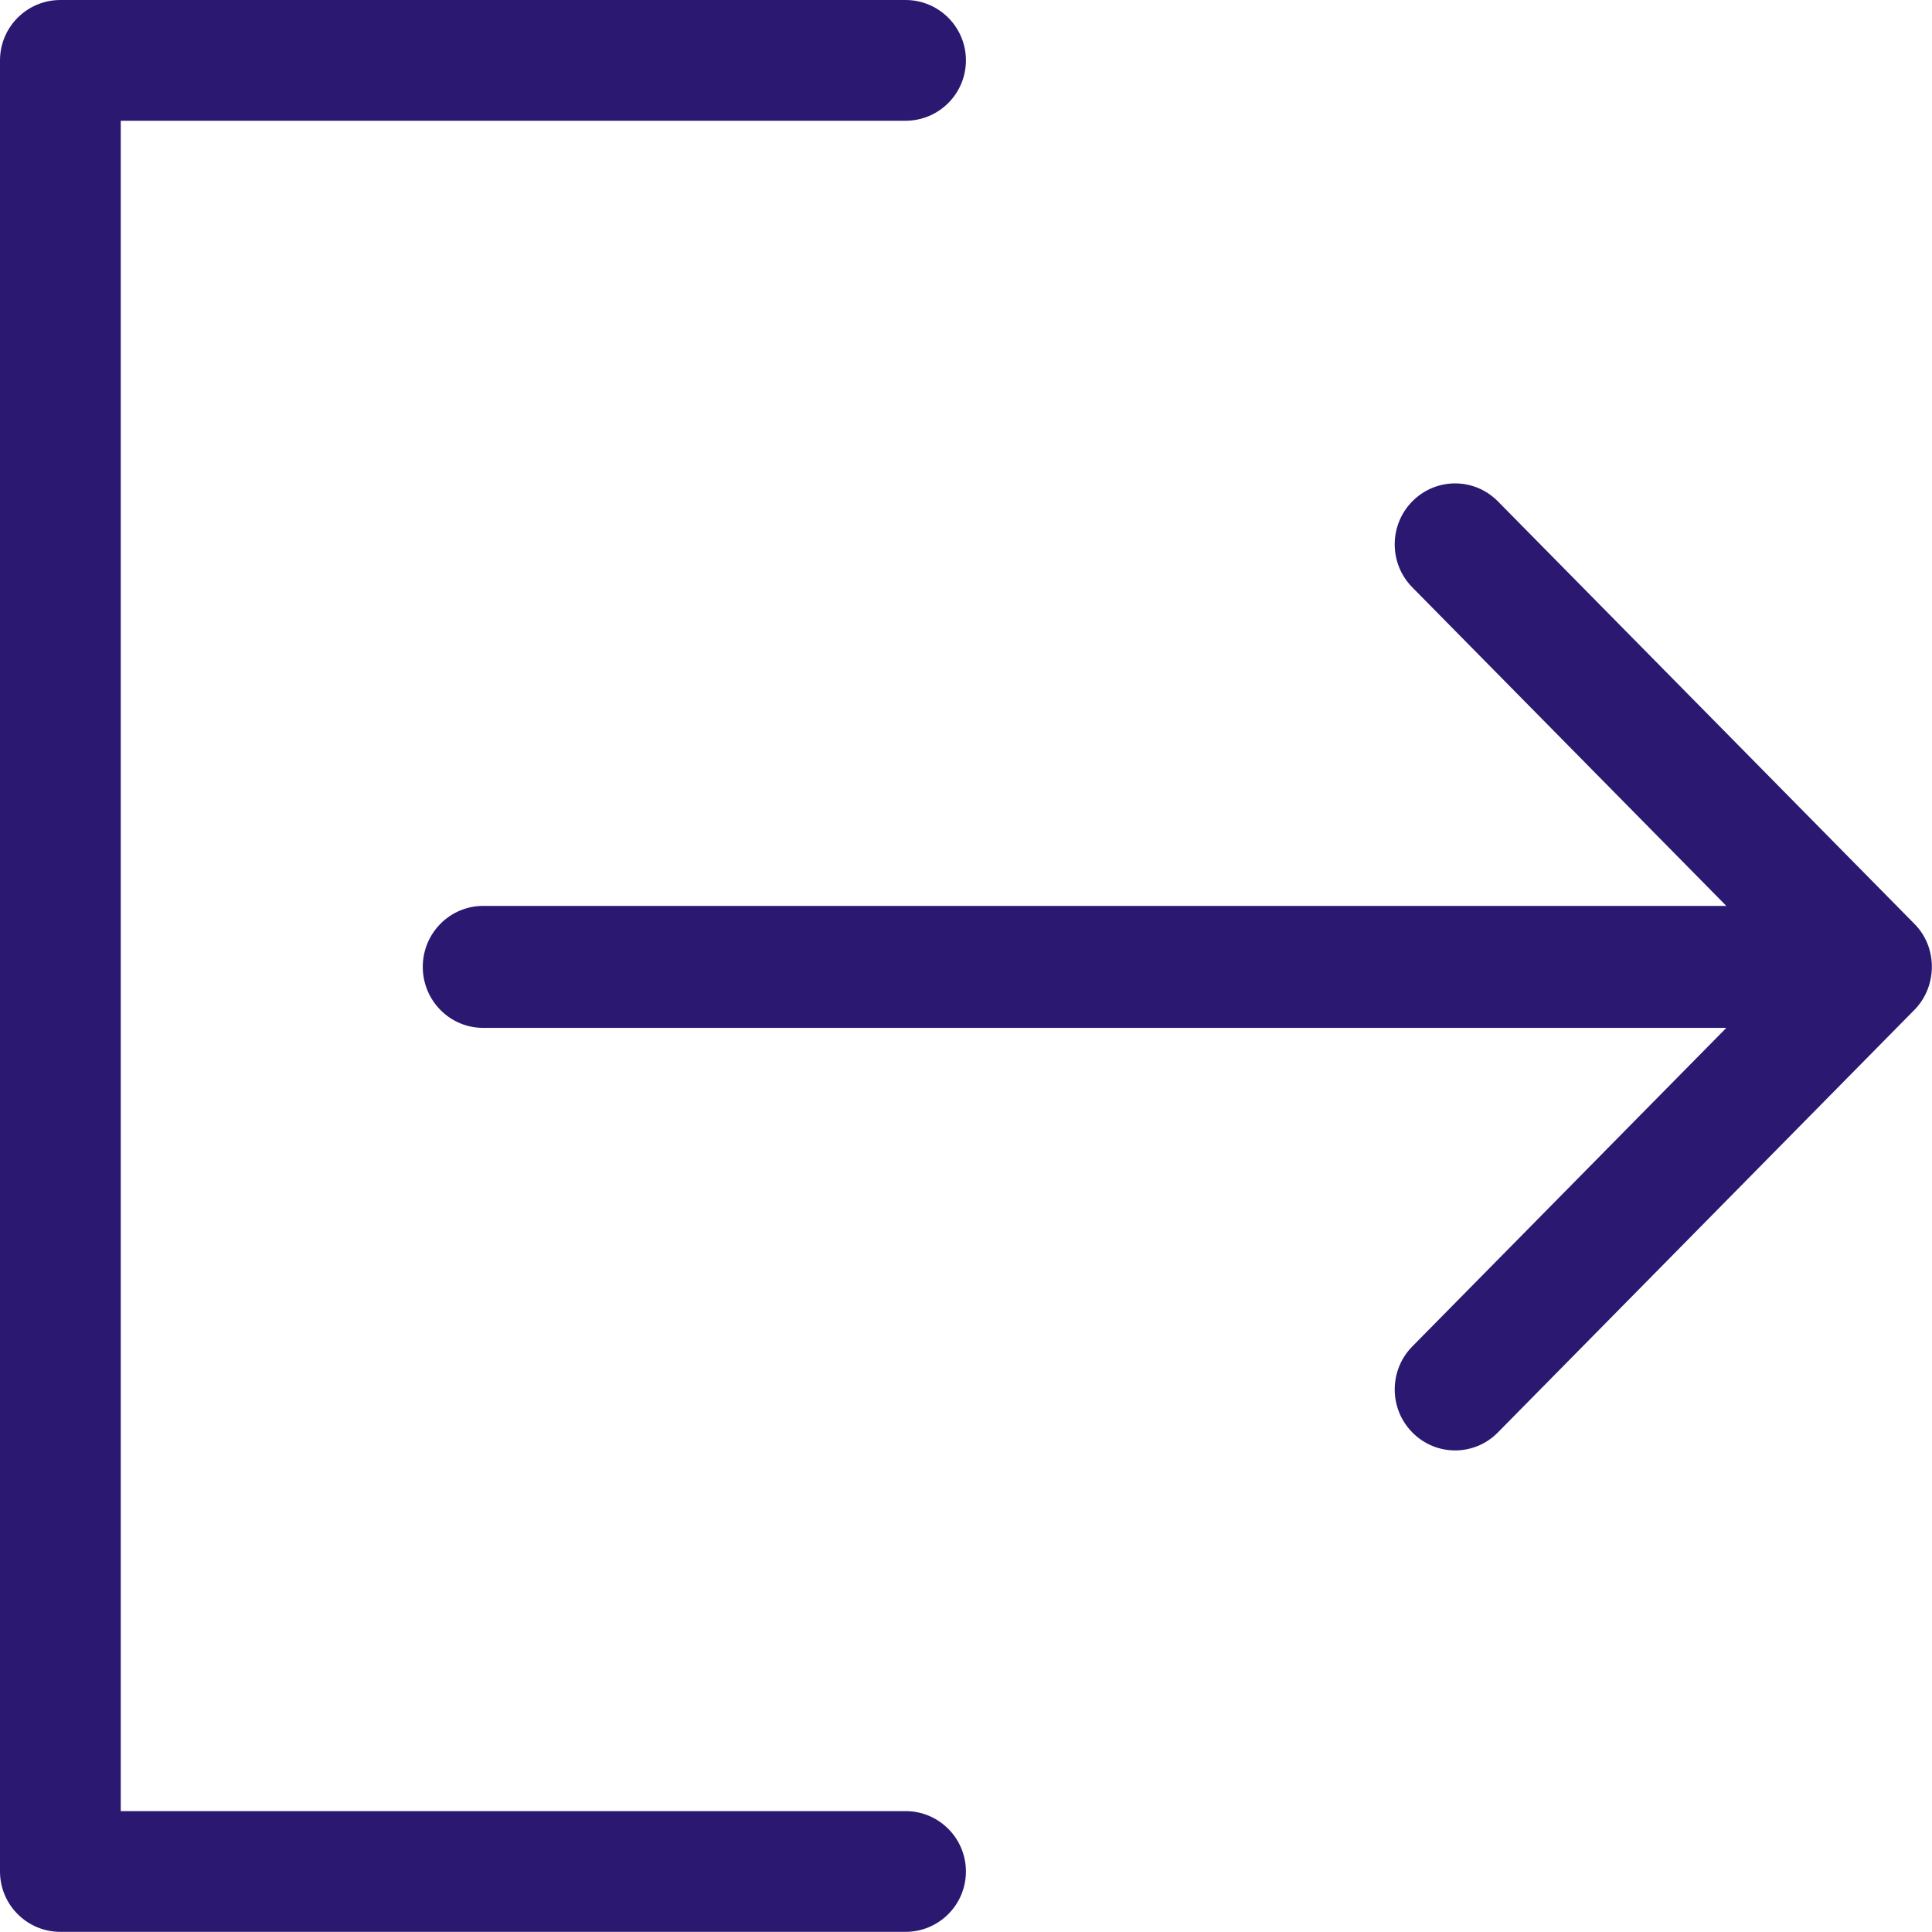 <svg width="385" height="385" viewBox="0 0 385 385" fill="none" xmlns="http://www.w3.org/2000/svg">
<path d="M180.455 360.91H24.061V24.061H180.455C187.096 24.061 192.485 18.671 192.485 12.031C192.485 5.391 187.095 0.001 180.455 0.001H12.03C5.39 0.001 0 5.39 0 12.031V372.94C0 379.581 5.39 384.97 12.03 384.97H180.454C187.095 384.97 192.484 379.58 192.484 372.94C192.485 366.299 187.095 360.91 180.455 360.91Z" fill="#2A1871"/>
<path d="M381.481 184.088L298.472 99.888C293.768 95.136 286.153 95.148 281.461 99.888C276.757 104.628 276.757 112.327 281.461 117.067L344.019 180.527H96.279C89.638 180.527 84.249 185.965 84.249 192.678C84.249 199.391 89.639 204.829 96.279 204.829H344.019L281.461 268.289C276.757 273.041 276.757 280.728 281.461 285.468C286.165 290.22 293.78 290.22 298.472 285.468L381.469 201.268C386.113 196.588 386.161 188.756 381.481 184.088Z" fill="#2A1871"/>
</svg>

